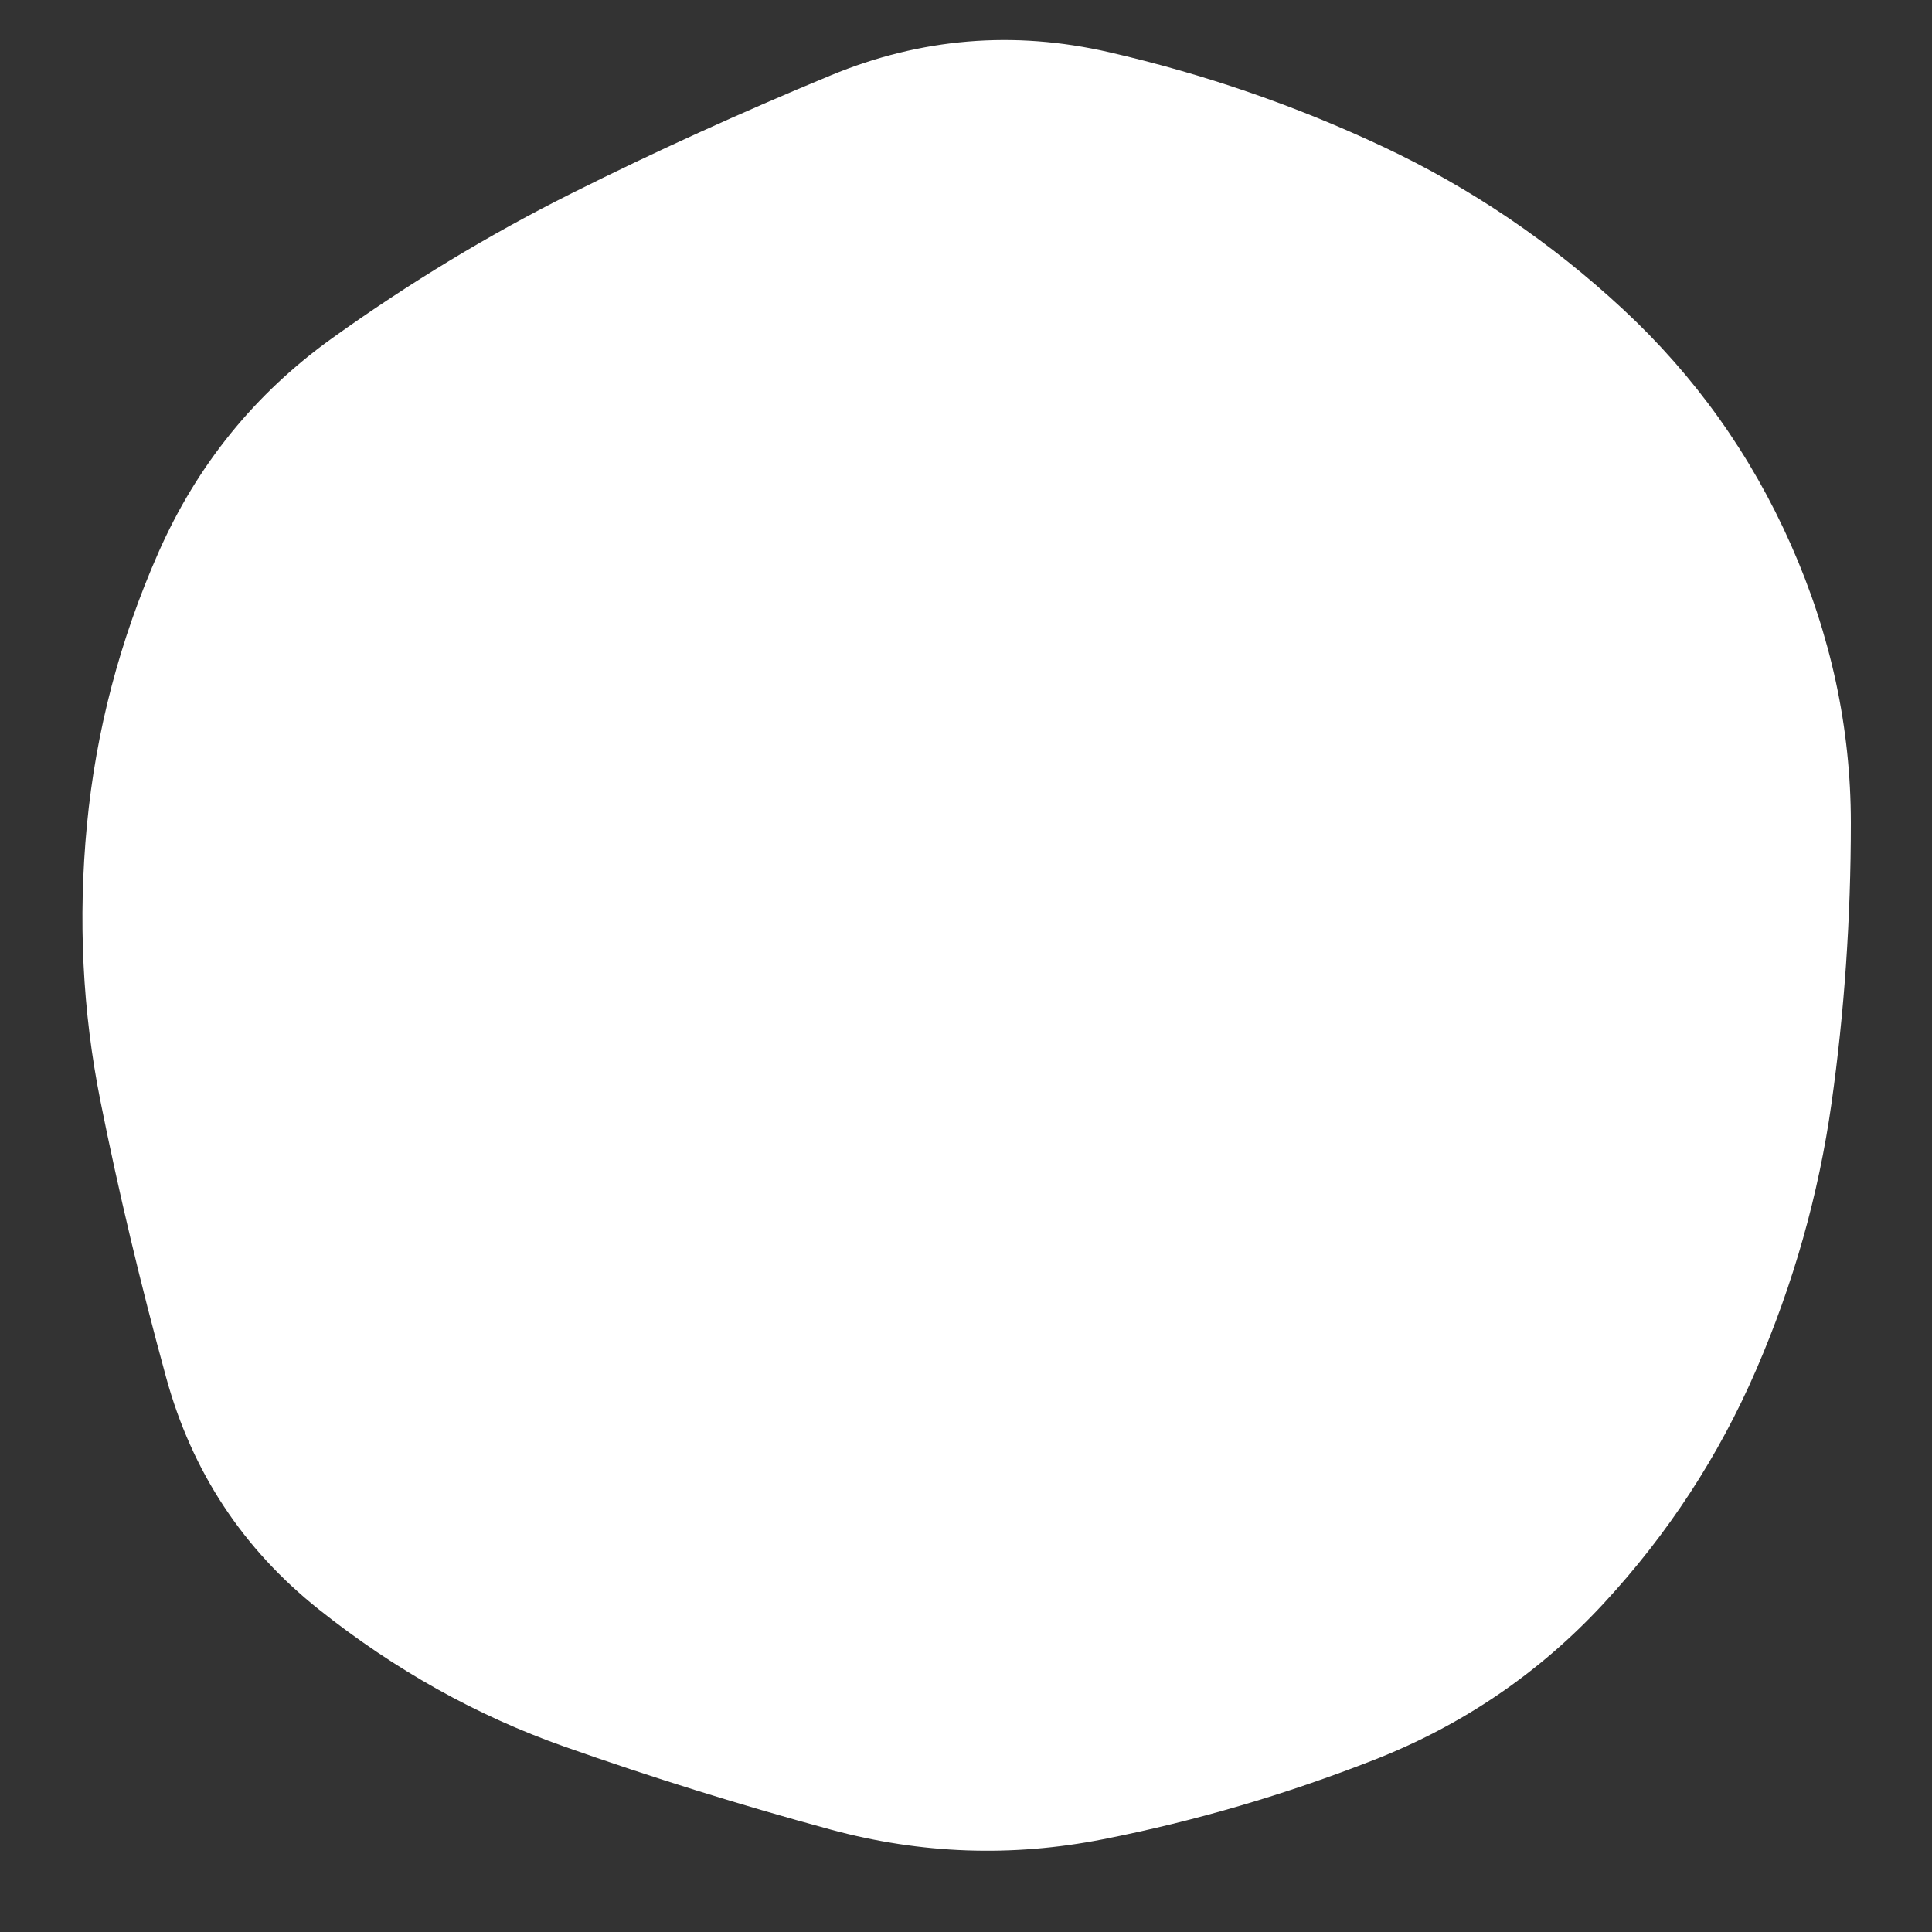 <svg viewBox="0 0 500 500" xmlns="http://www.w3.org/2000/svg" xmlns:xlink="http://www.w3.org/1999/xlink" width="100%" id="blobSvg">
  <rect x="0" y="0" width="500" height="500" fill="#333333" stroke="none"/>
  <path id="blob" d="M474,285.5Q469,321,454.5,354.5Q440,388,415,415Q390,442,355.5,455.5Q321,469,285.5,476Q250,483,215,473.5Q180,464,146,452Q112,440,82.5,416.5Q53,393,43,356.5Q33,320,26,285Q19,250,22.5,213.5Q26,177,41,143Q56,109,86,87.5Q116,66,148,50Q180,34,215,19.5Q250,5,287,13.5Q324,22,358,38Q392,54,420,80Q448,106,463.5,141Q479,176,479,213Q479,250,474,285.5Z" fill="white"></path>
</svg>